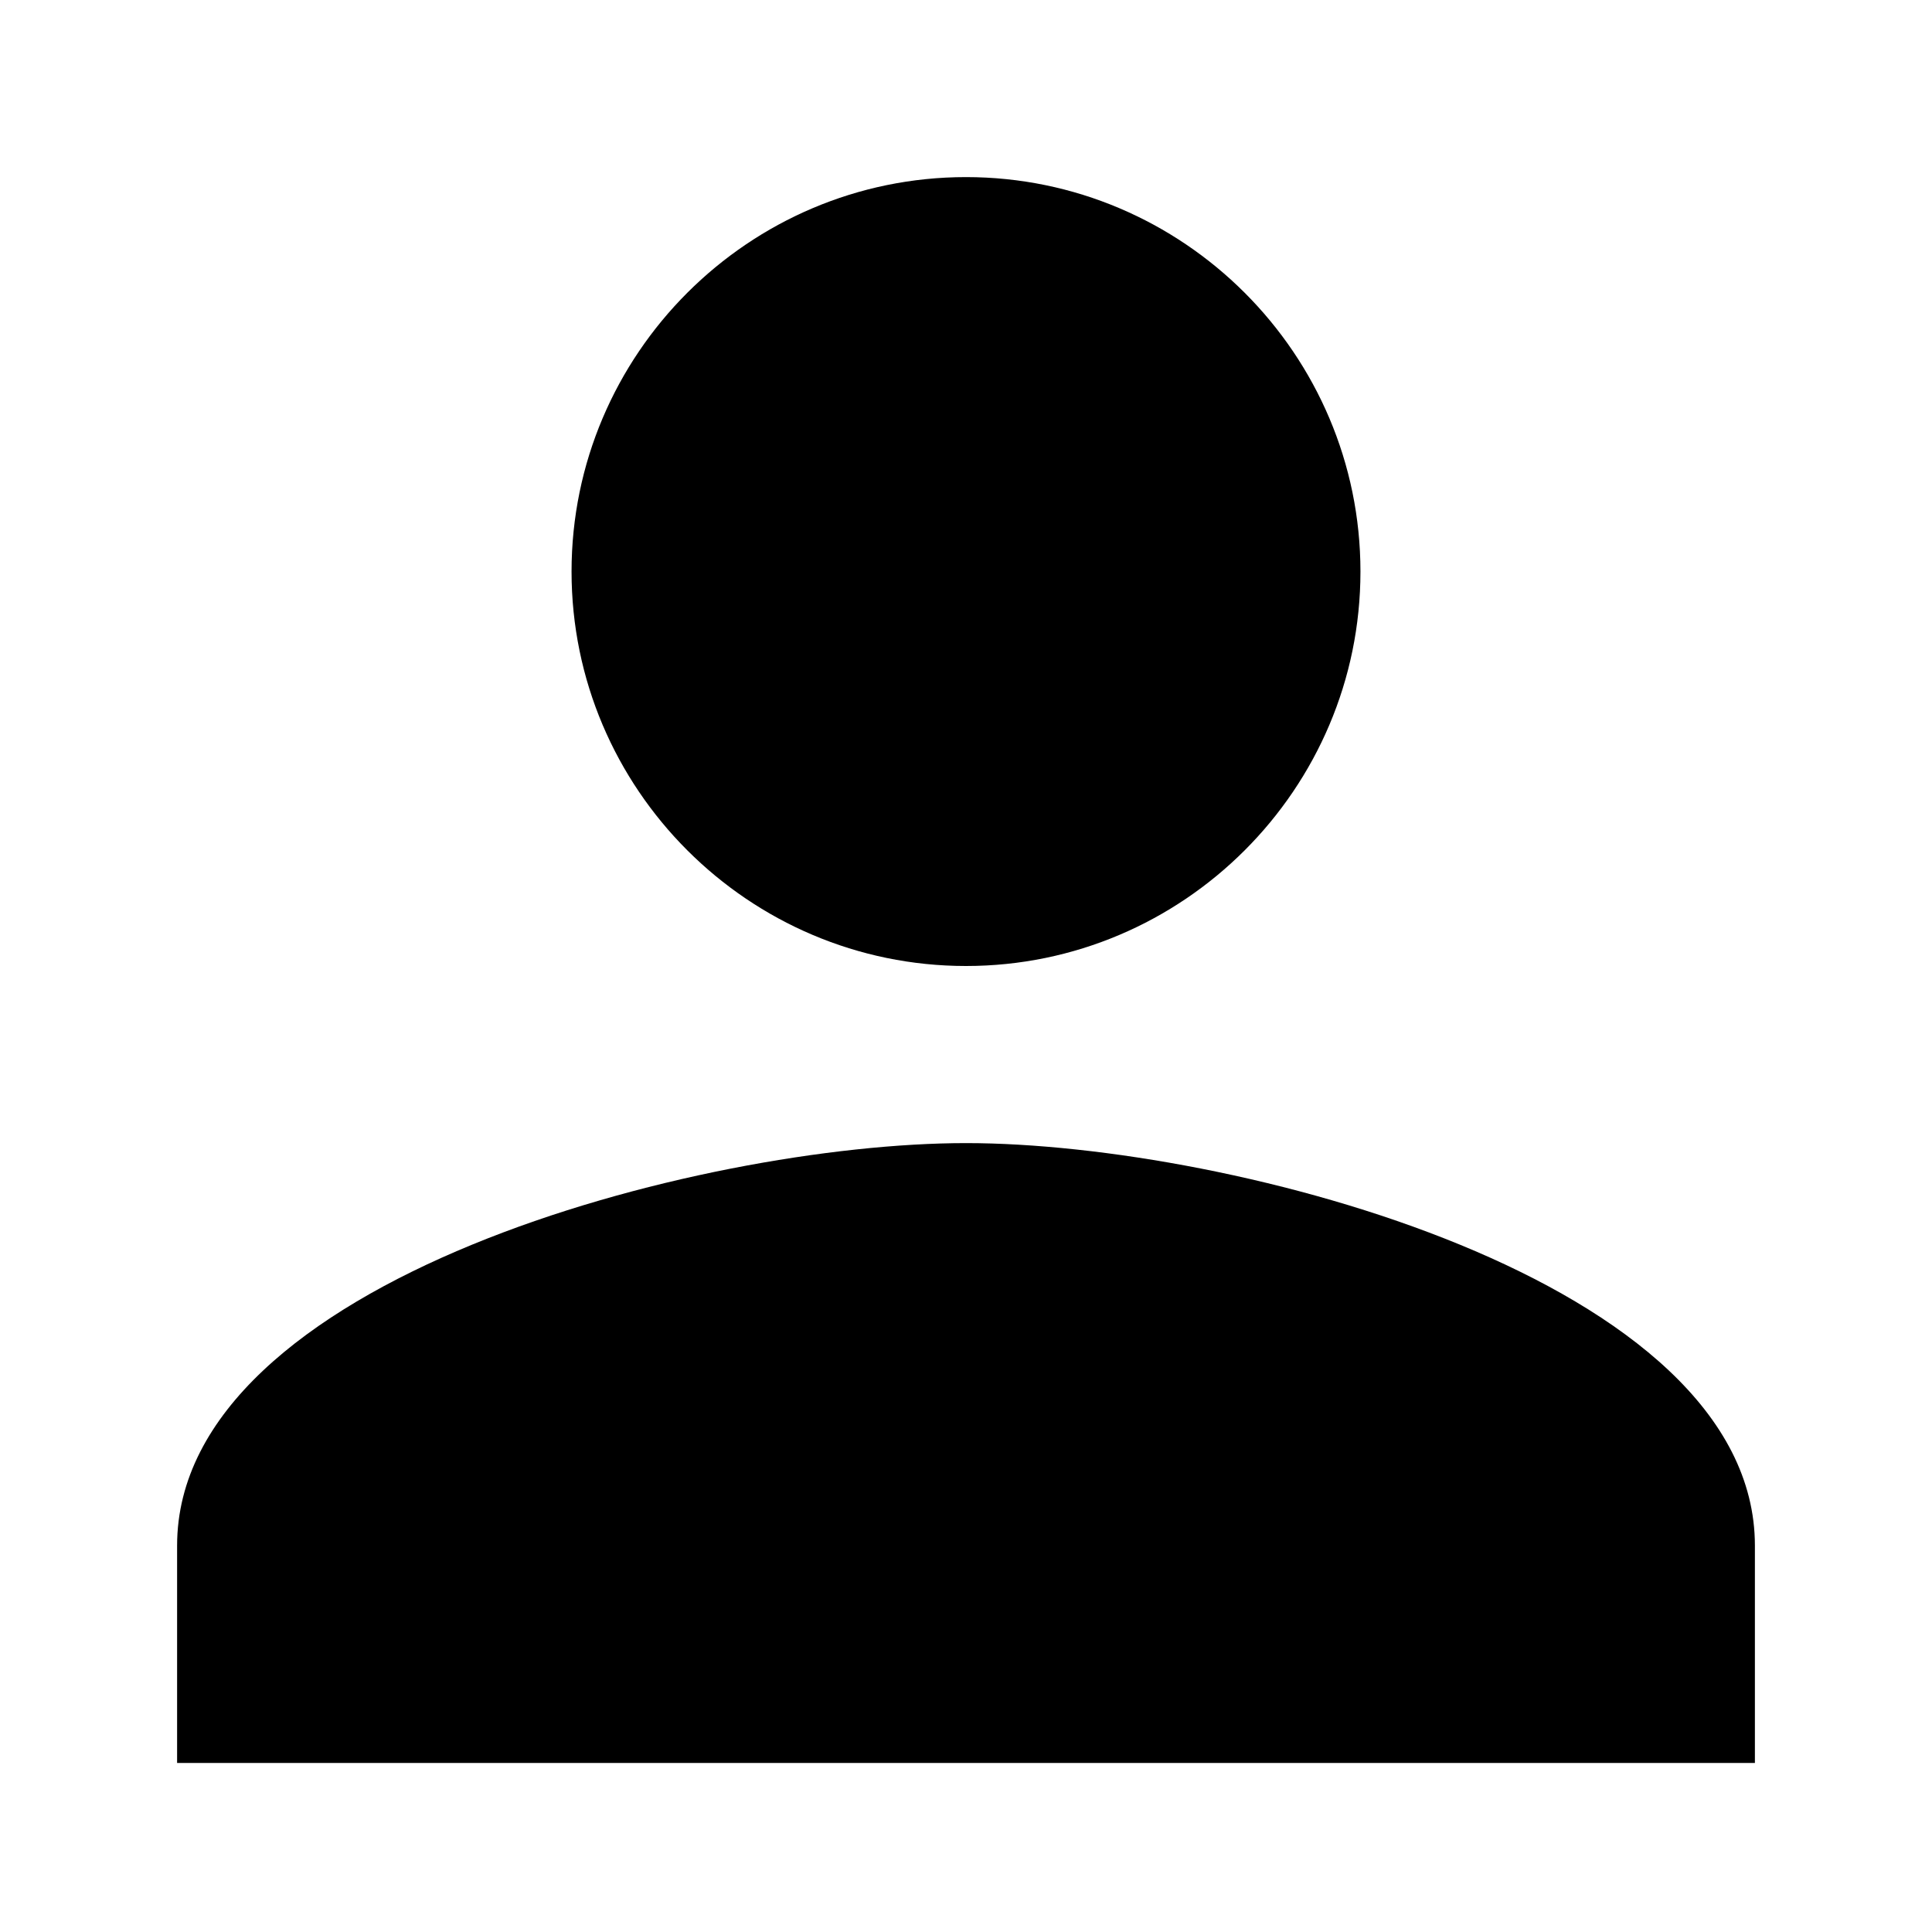 <svg xmlns="http://www.w3.org/2000/svg" viewBox="0 0 24 24">
  <path d="M12 12c2.7 0 4.9-2.2 4.9-4.9S14.7 2.2 12 2.2 7.1 4.4 7.1 7.1 9.3 12 12 12zm0 2.2c-3.3 0-9.8 1.7-9.8 5v2.7h19.6v-2.7c0-3.3-6.5-5-9.8-5z"/>
</svg>
